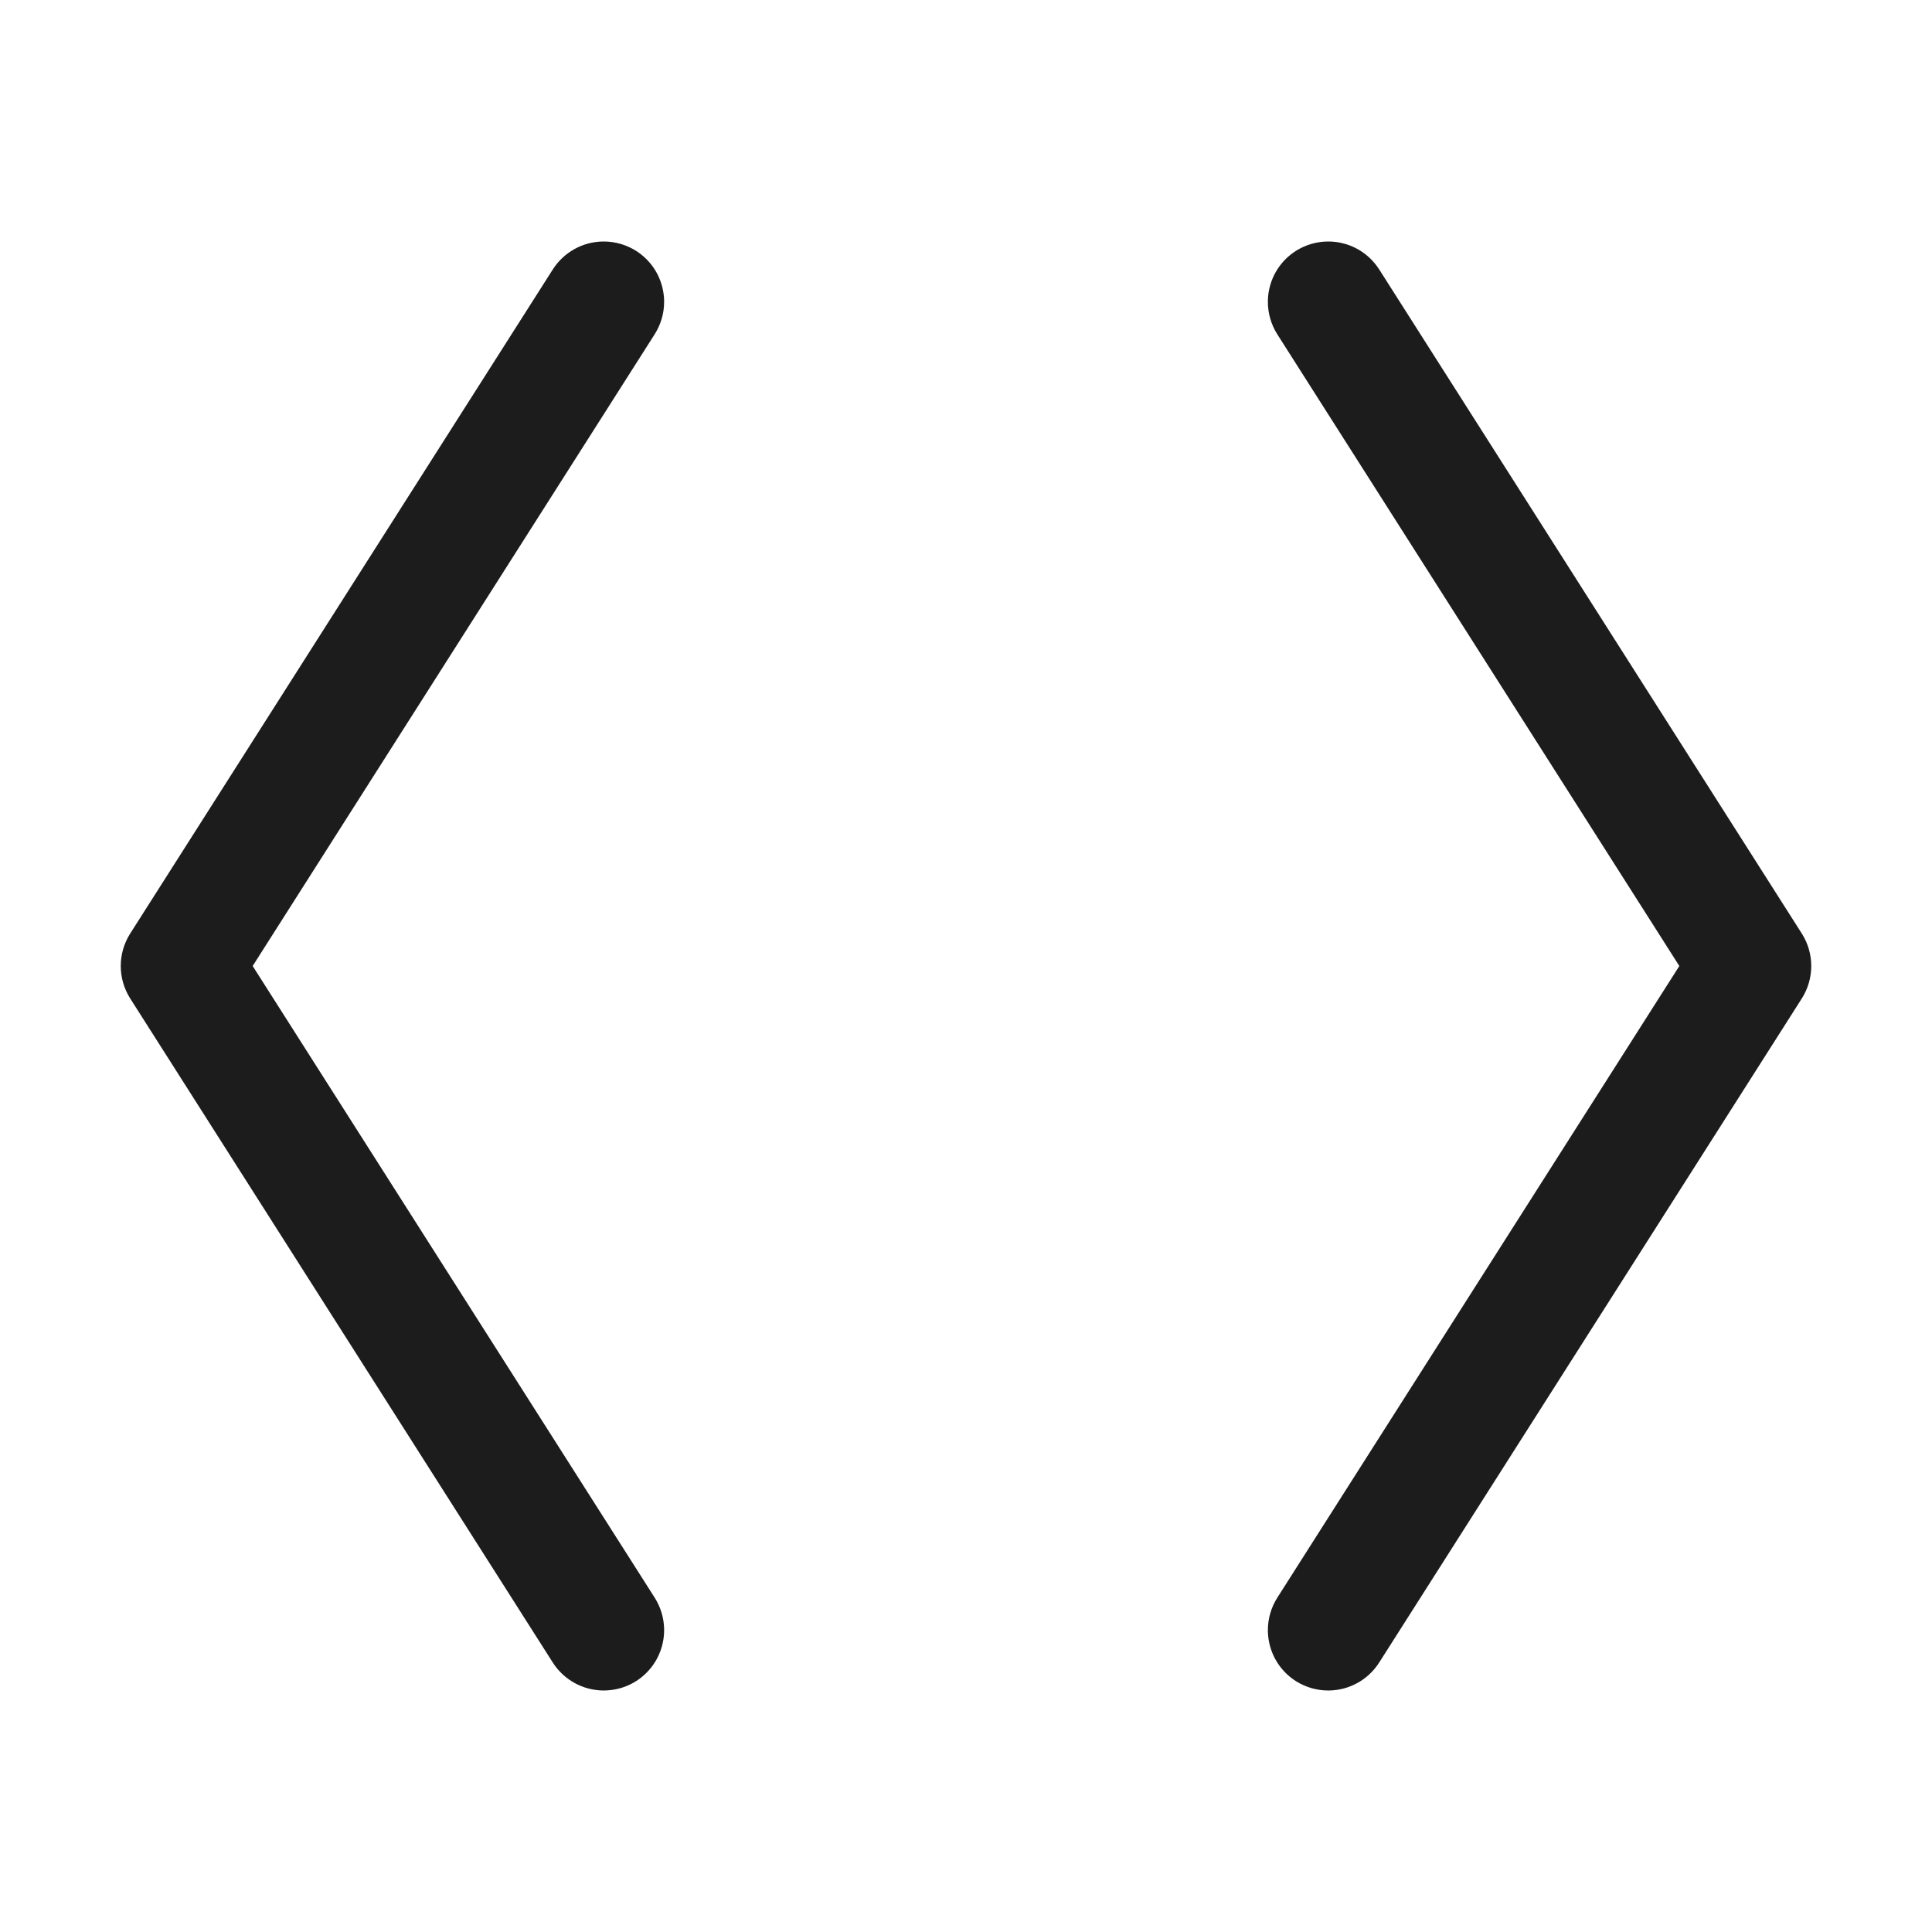 <svg width="32" height="32" viewBox="0 0 32 32" fill="none" xmlns="http://www.w3.org/2000/svg">
<path d="M9.156 27.537C9.34 27.825 9.658 28 10 28C10.013 28 10.026 28 10.039 27.999C10.216 27.992 10.387 27.939 10.537 27.844C10.761 27.701 10.919 27.476 10.976 27.217C10.992 27.146 11 27.073 11 27L11 26.975C10.995 26.793 10.941 26.616 10.844 26.463L4.185 16L10.843 5.537C10.945 5.377 11 5.19 11 5L11 4.976C10.998 4.911 10.99 4.846 10.976 4.783C10.919 4.524 10.761 4.299 10.537 4.156C10.376 4.054 10.19 4 10 4L9.988 4C9.65 4.004 9.338 4.178 9.156 4.463L2.156 15.463C1.948 15.791 1.948 16.209 2.156 16.537L9.156 27.537Z" fill="#1C1C1C"/>
<path d="M22.844 4.463L29.844 15.463C30.052 15.791 30.052 16.209 29.844 16.537L22.844 27.536C22.663 27.821 22.35 27.996 22.012 28L22 28C21.81 28 21.624 27.946 21.463 27.844C21.239 27.701 21.081 27.476 21.024 27.217C21.01 27.154 21.002 27.089 21 27.024L21 27C21 26.81 21.054 26.624 21.156 26.463L27.815 16L21.156 5.537C21.054 5.376 21 5.19 21 5C21 4.931 21.007 4.862 21.021 4.795L21.024 4.783C21.08 4.528 21.234 4.306 21.453 4.163L21.463 4.156C21.624 4.054 21.81 4 22 4C22.069 4 22.138 4.007 22.205 4.021L22.217 4.024C22.472 4.08 22.694 4.234 22.837 4.453L22.844 4.463Z" fill="#1C1C1C"/>
</svg>
